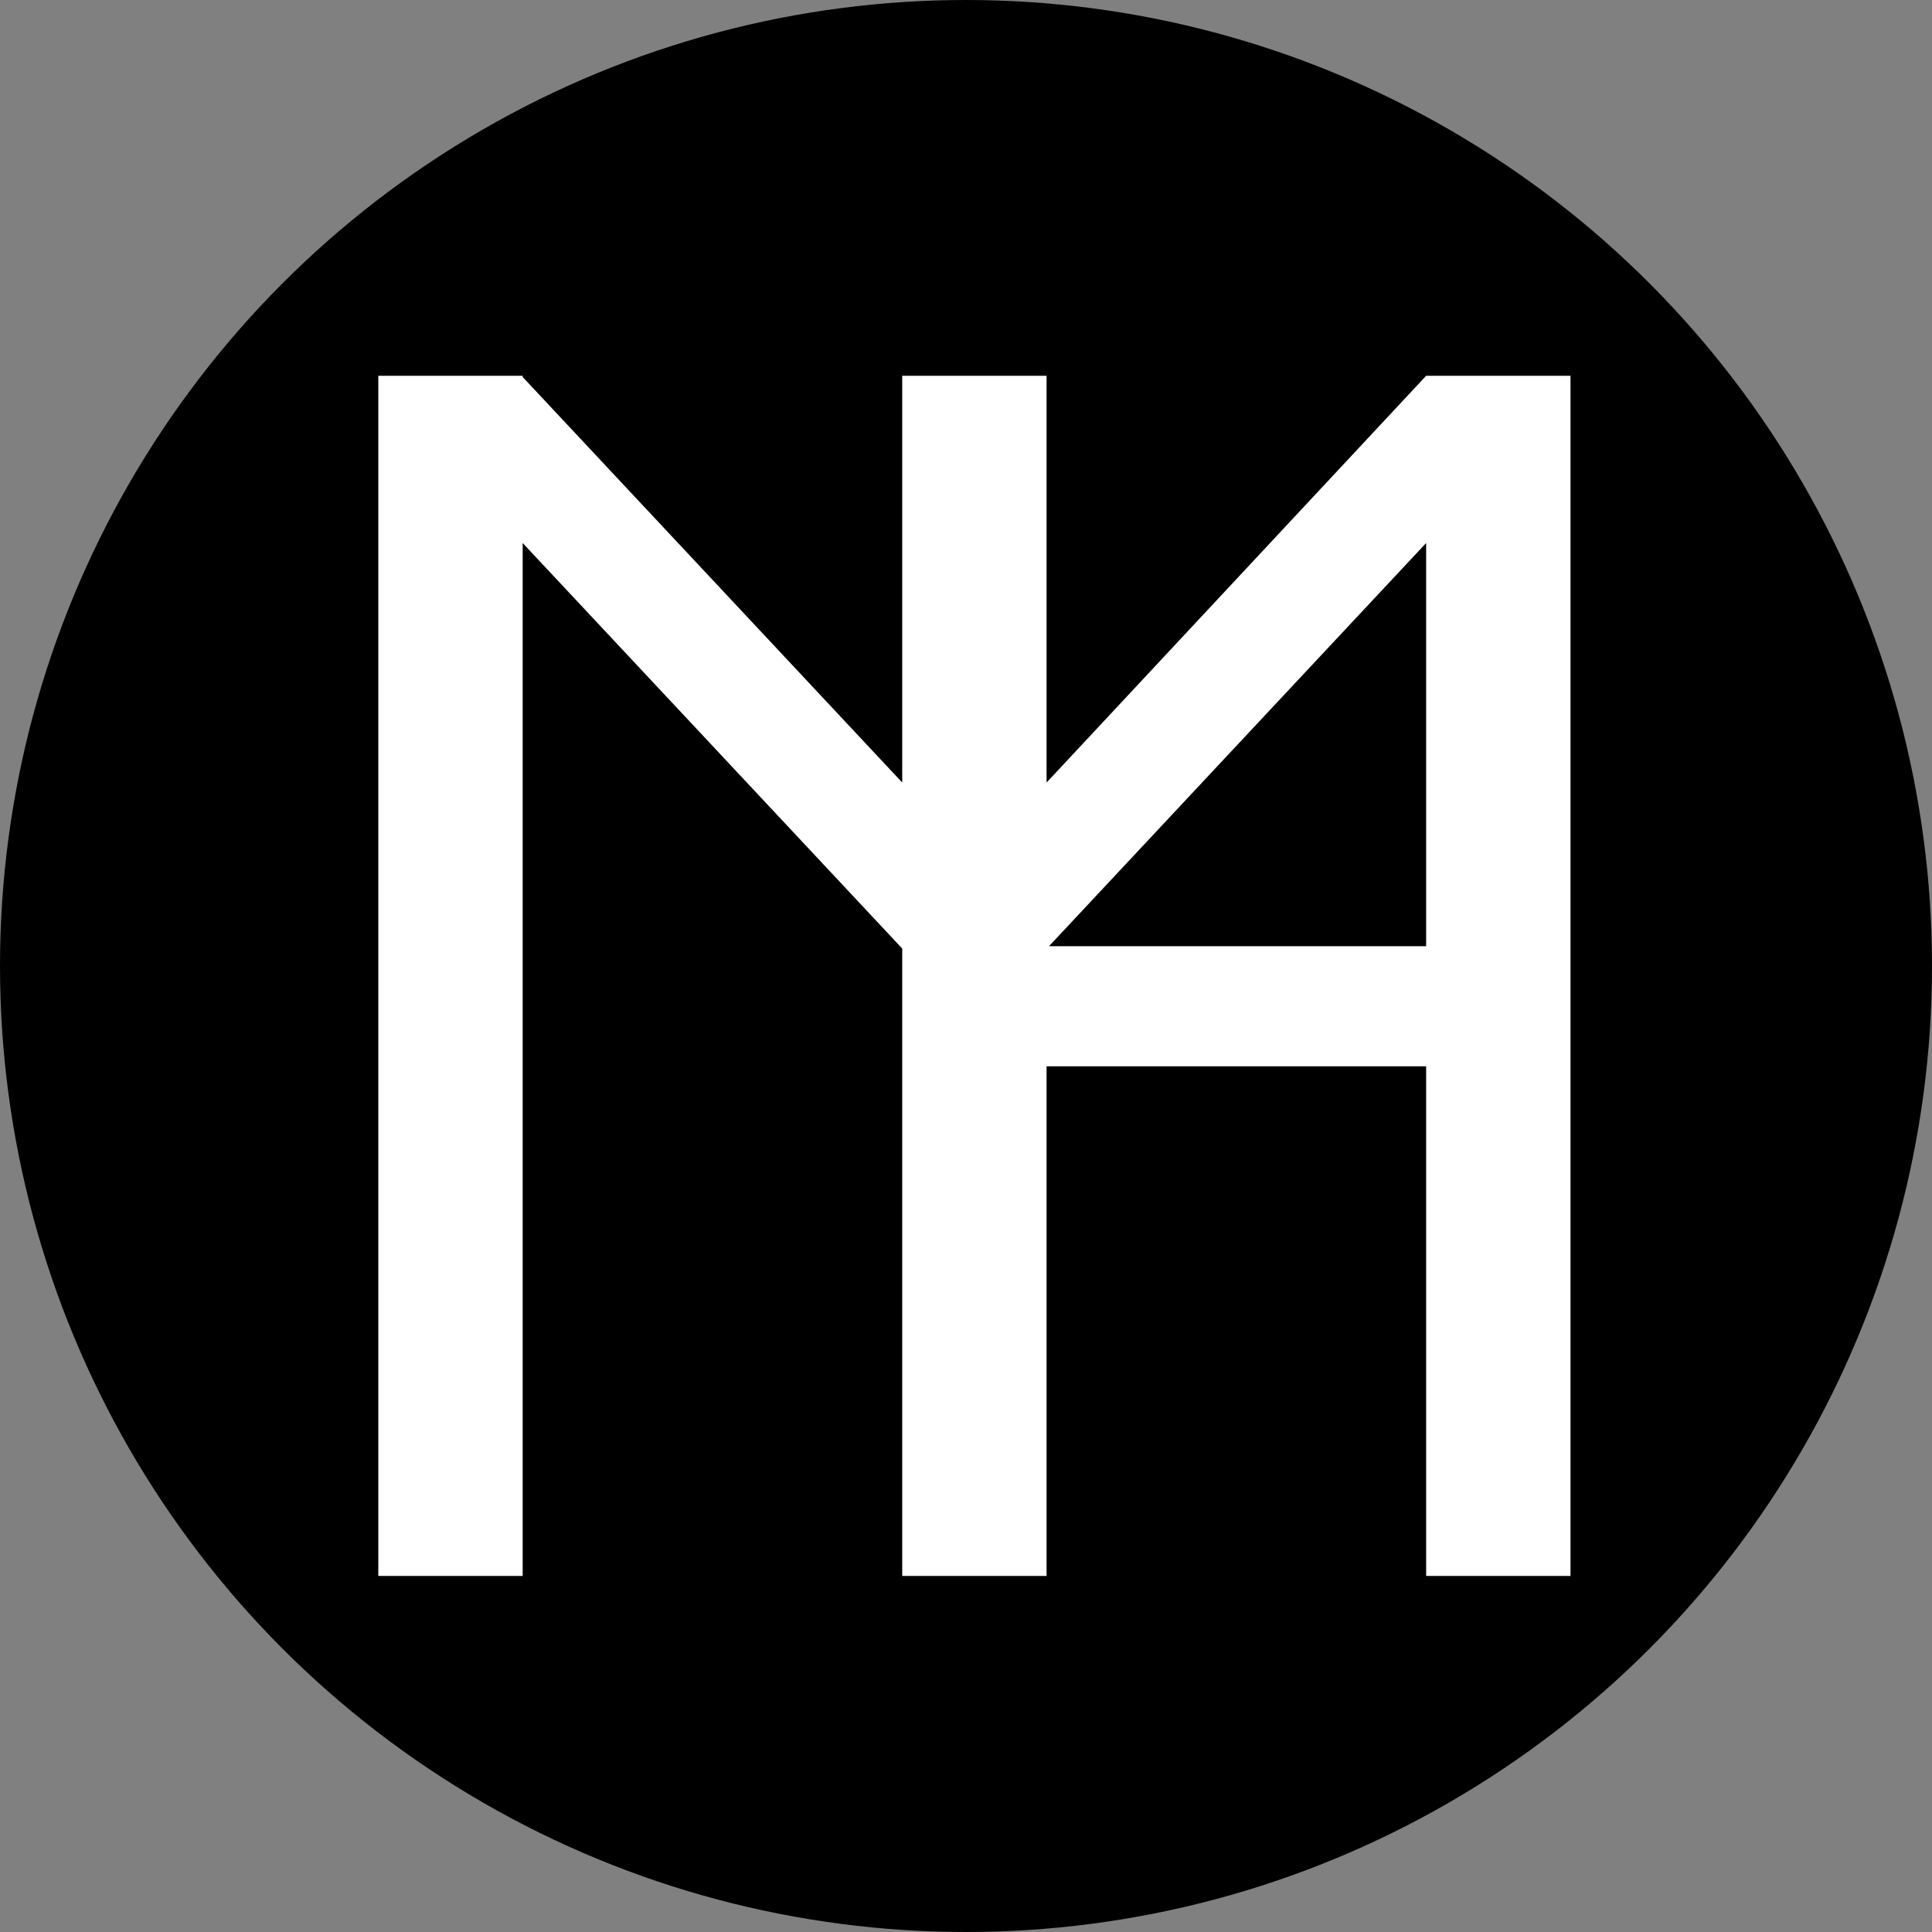 <?xml version="1.0" encoding="utf-8"?>
<!-- Generator: Adobe Illustrator 17.0.2, SVG Export Plug-In . SVG Version: 6.00 Build 0)  -->
<!DOCTYPE svg PUBLIC "-//W3C//DTD SVG 1.1//EN" "http://www.w3.org/Graphics/SVG/1.1/DTD/svg11.dtd">
<svg version="1.1" id="Слой_1" xmlns="http://www.w3.org/2000/svg" xmlns:xlink="http://www.w3.org/1999/xlink" x="0px" y="0px"
	 width="200px" height="200px" viewBox="0 0 200 200" enable-background="new 0 0 200 200" xml:space="preserve">
<rect x="0" y="0" width="200" height="200" fill="#808080" stroke="none"/>
<g>
	<g>
		<g>
			<g>
				<circle cx="100" cy="100" r="100"/>
			</g>
		</g>
	</g>
	<g>
		<g>
			<path fill="#FFFFFF" d="M147.634,38.901l-39.292,42.107V38.901H93.398v42.106L54.106,39.026v-0.125H39.162V163.14h14.944V56.213
				l39.292,41.981v64.946h14.944v-52.757h39.292v52.757h14.944V38.901H147.634z M108.592,97.951l39.042-41.738v41.738H108.592z"/>
		</g>
	</g>
</g>
</svg>

